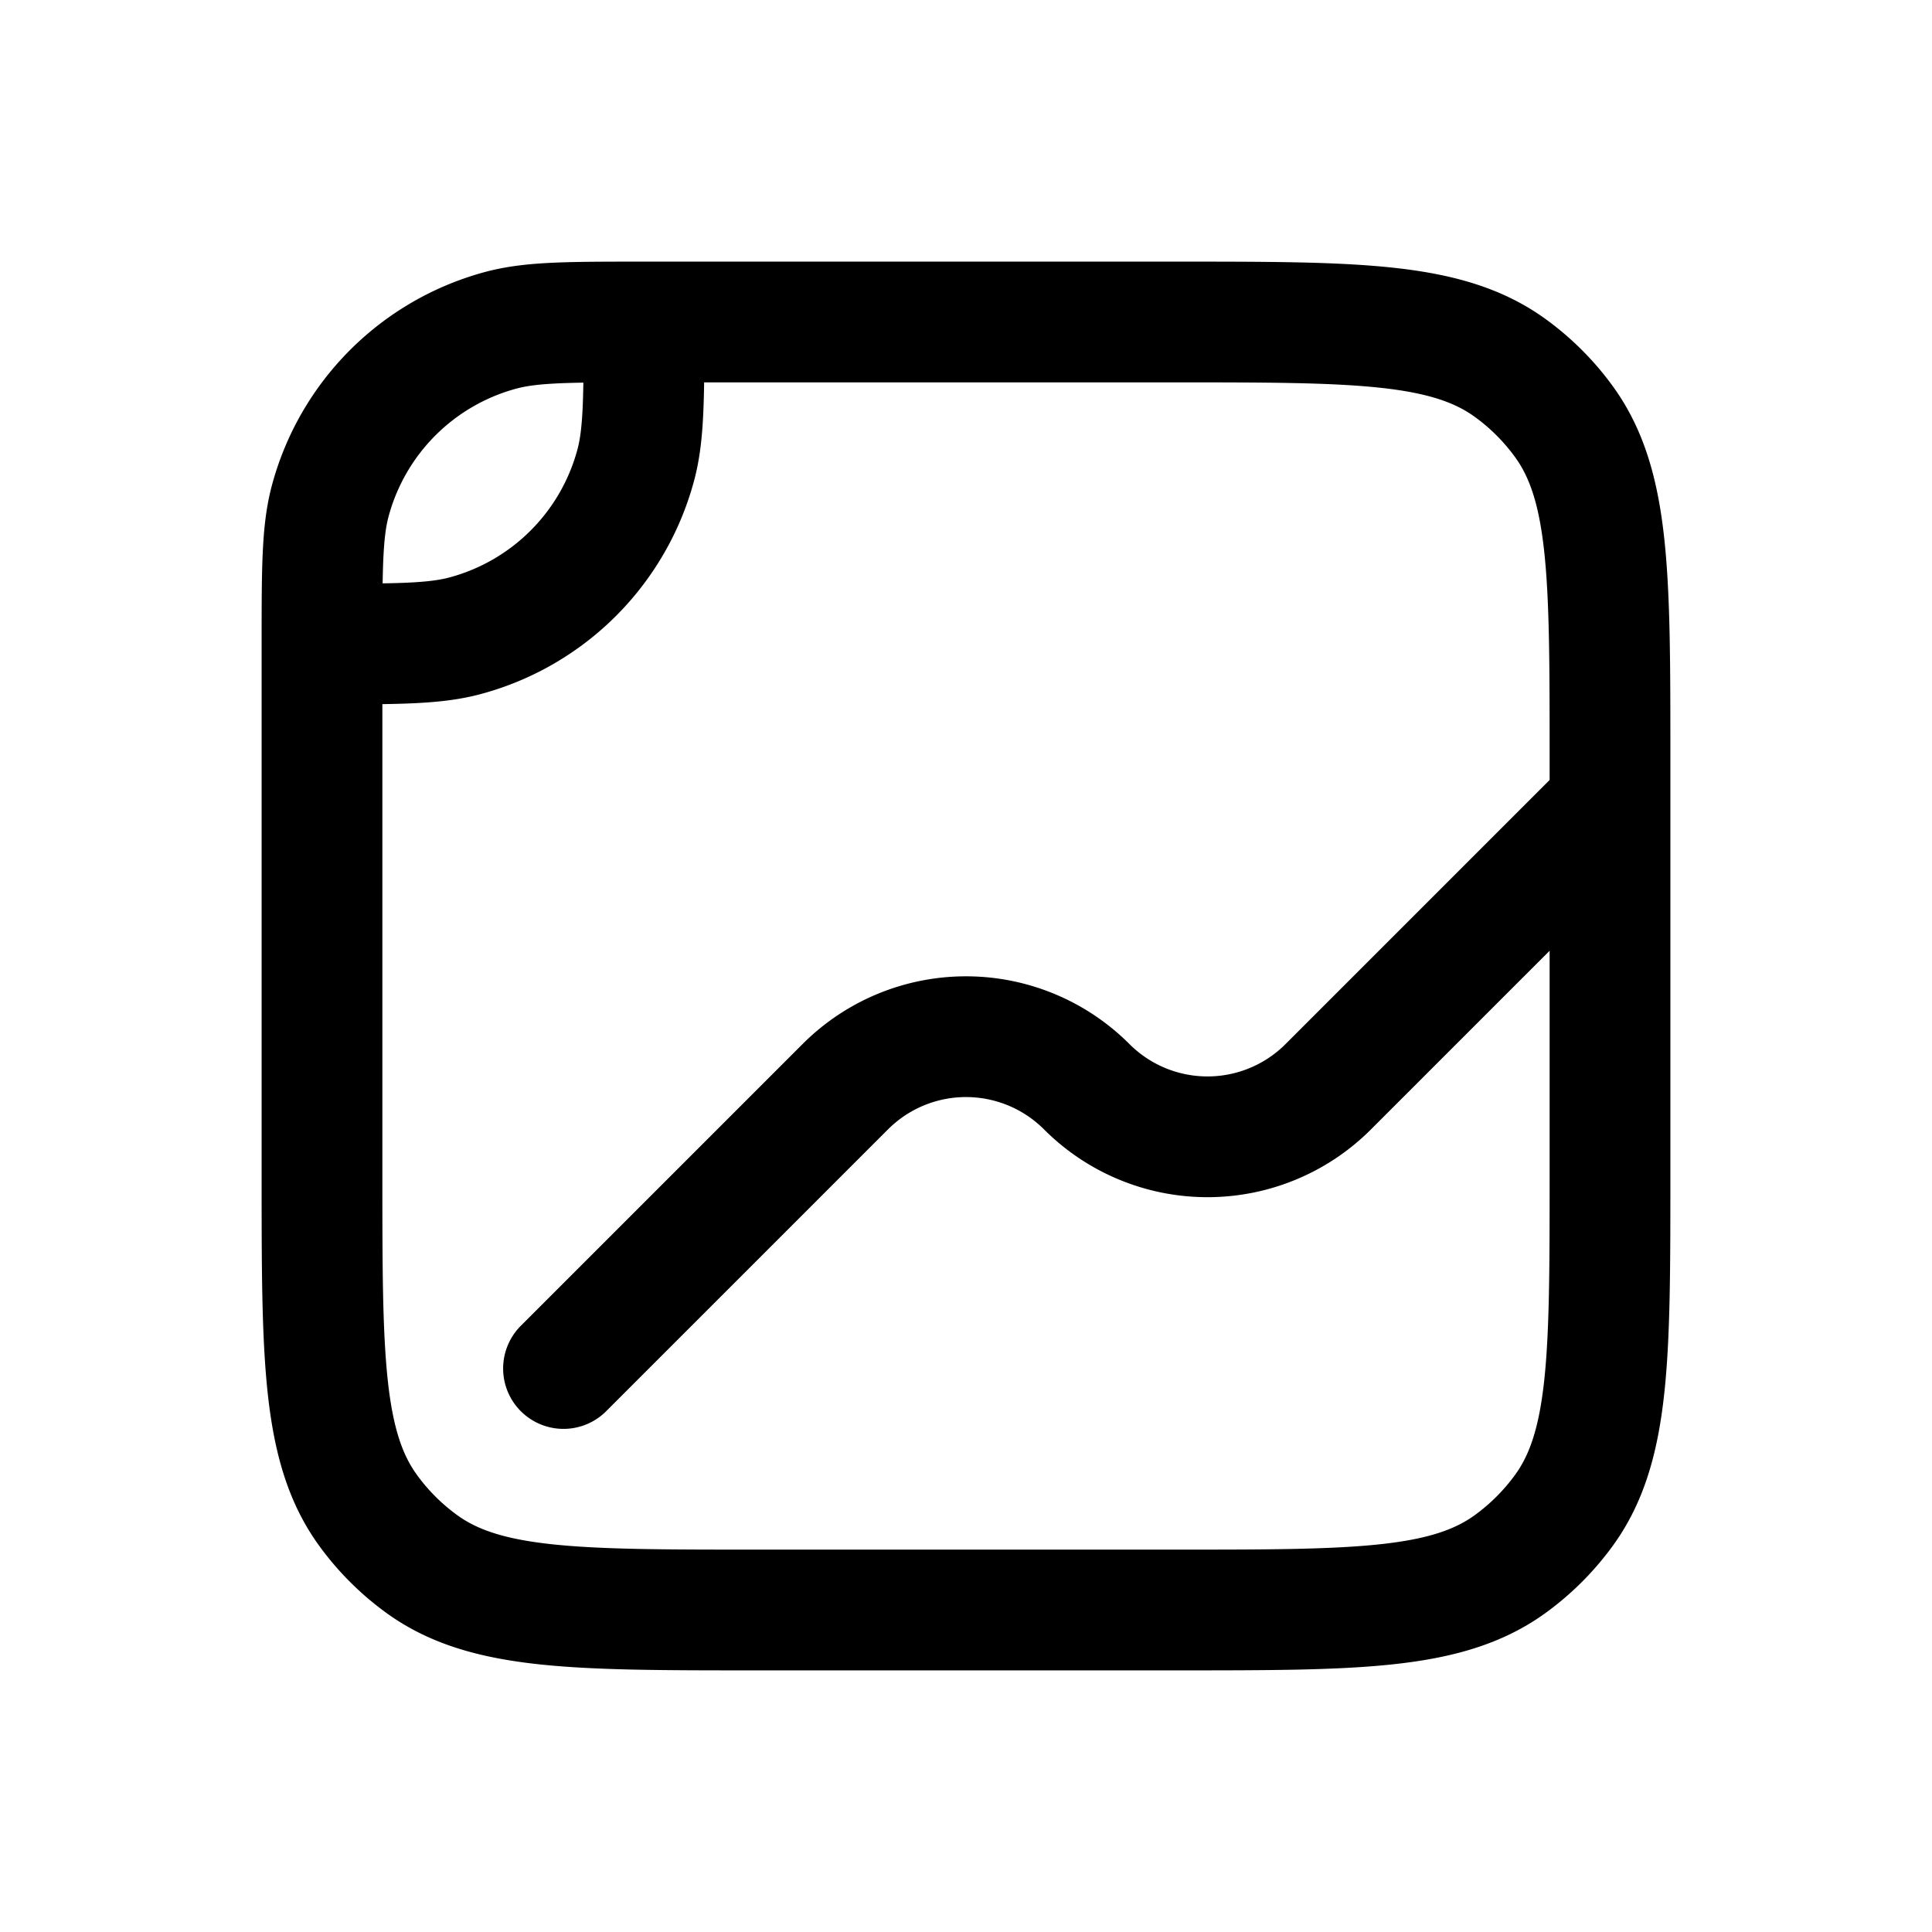<svg id="picture" xmlns="http://www.w3.org/2000/svg" fill="none" viewBox="0 0 24 24"><path stroke="currentColor" stroke-linecap="round" stroke-linejoin="round" stroke-width="1.5" d="m7 17 3.5-3.5a2.12 2.12 0 0 1 3 0v0a2.12 2.12 0 0 0 3 0L20 10m0 0v-.6c0-2.25 0-3.375-.573-4.163a3 3 0 0 0-.664-.664C17.975 4 16.85 4 14.6 4H8m12 6v4.6c0 2.25 0 3.375-.573 4.163q-.28.384-.664.664C17.975 20 16.85 20 14.6 20H9.4c-2.25 0-3.375 0-4.163-.573a3 3 0 0 1-.664-.664C4 17.975 4 16.85 4 14.6V8m0 0c0-.93 0-1.395.102-1.776a3 3 0 0 1 2.122-2.122C6.605 4 7.07 4 8 4v0M4 8c.93 0 1.395 0 1.776-.102a3 3 0 0 0 2.122-2.122C8 5.395 8 4.93 8 4v0" /></svg>